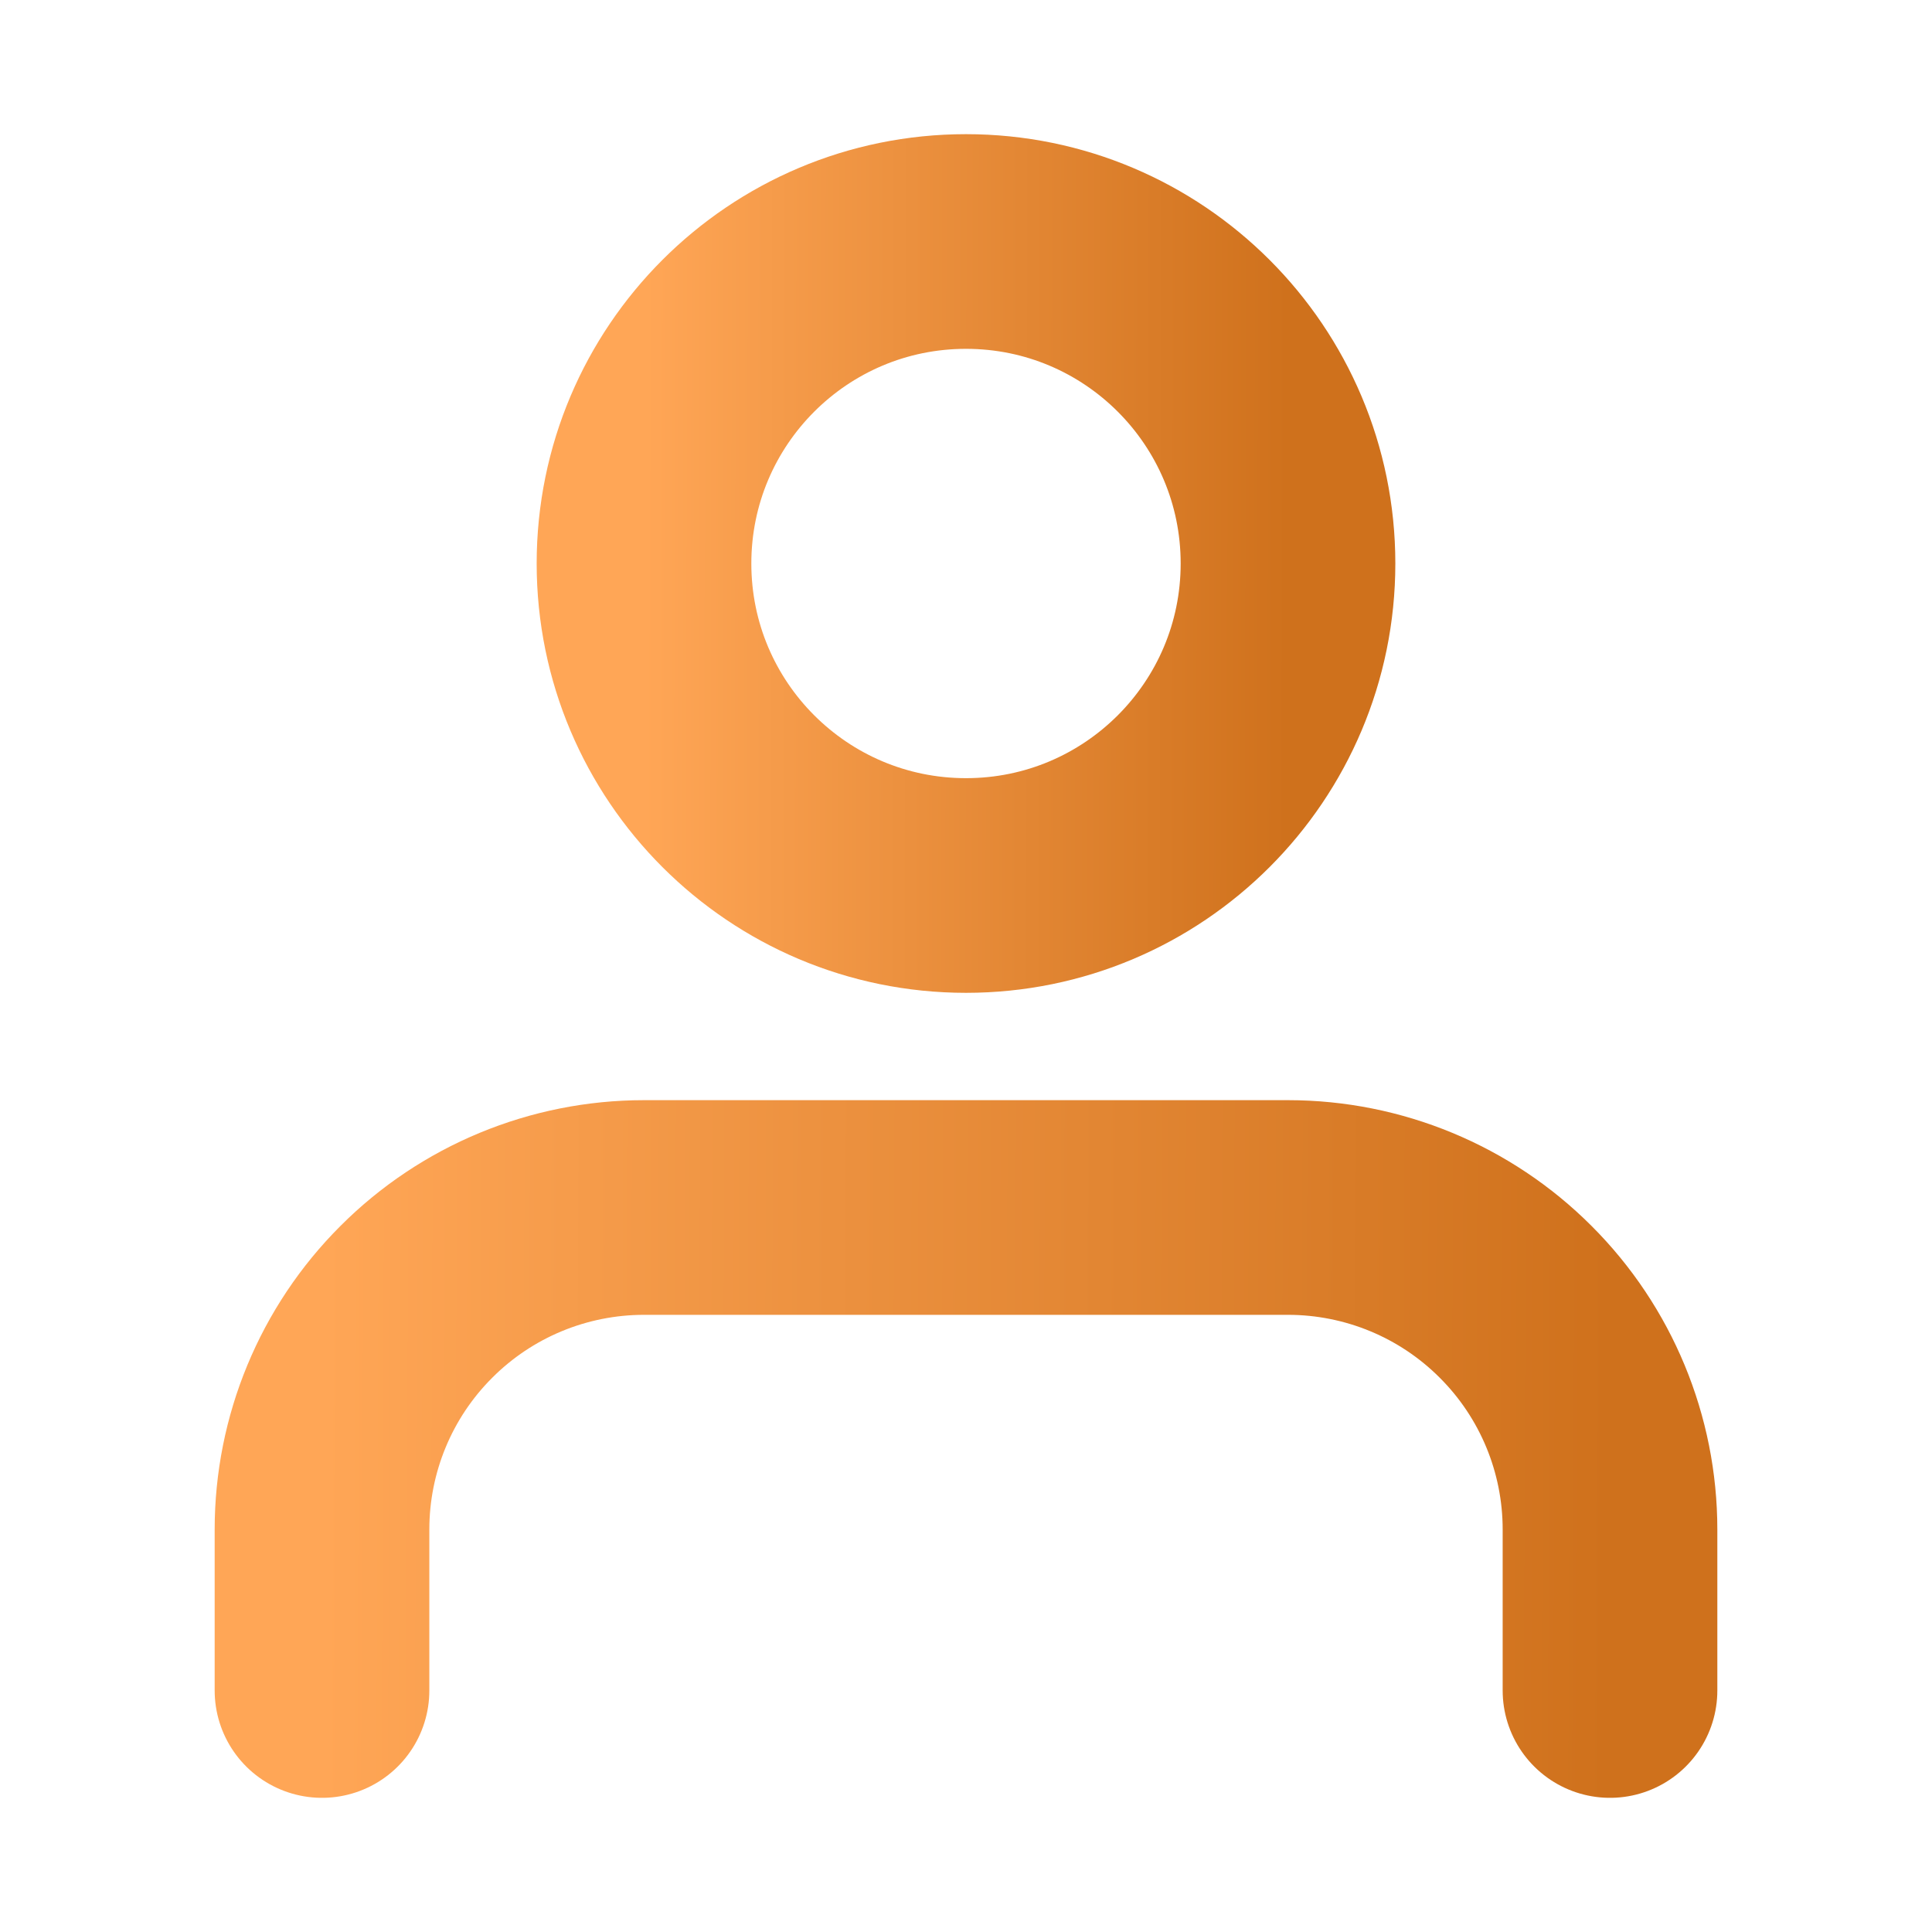 <svg width="18" height="18" viewBox="0 0 18 18" fill="none" xmlns="http://www.w3.org/2000/svg">
<path d="M9 8.25C10.657 8.25 12 6.907 12 5.25C12 3.593 10.657 2.25 9 2.25C7.343 2.25 6 3.593 6 5.25C6 6.907 7.343 8.25 9 8.25Z" stroke="url(#paint0_linear_303_394)" stroke-width="2" stroke-linecap="round" stroke-linejoin="round"/>
<path d="M15 15.75V14.25C15 13.454 14.684 12.691 14.121 12.129C13.559 11.566 12.796 11.25 12 11.25H6C5.204 11.25 4.441 11.566 3.879 12.129C3.316 12.691 3 13.454 3 14.25V15.75" stroke="url(#paint1_linear_303_394)" stroke-width="2" stroke-linecap="round" stroke-linejoin="round"/>
<defs>
<linearGradient id="paint0_linear_303_394" x1="6" y1="5.24" x2="12" y2="5.249" gradientUnits="userSpaceOnUse">
<stop stop-color="#FFA656"/>
<stop offset="1" stop-color="#CF711C"/>
</linearGradient>
<linearGradient id="paint1_linear_303_394" x1="3" y1="13.492" x2="15" y2="13.541" gradientUnits="userSpaceOnUse">
<stop stop-color="#FFA656"/>
<stop offset="1" stop-color="#CF711C"/>
</linearGradient>
</defs>
</svg>
